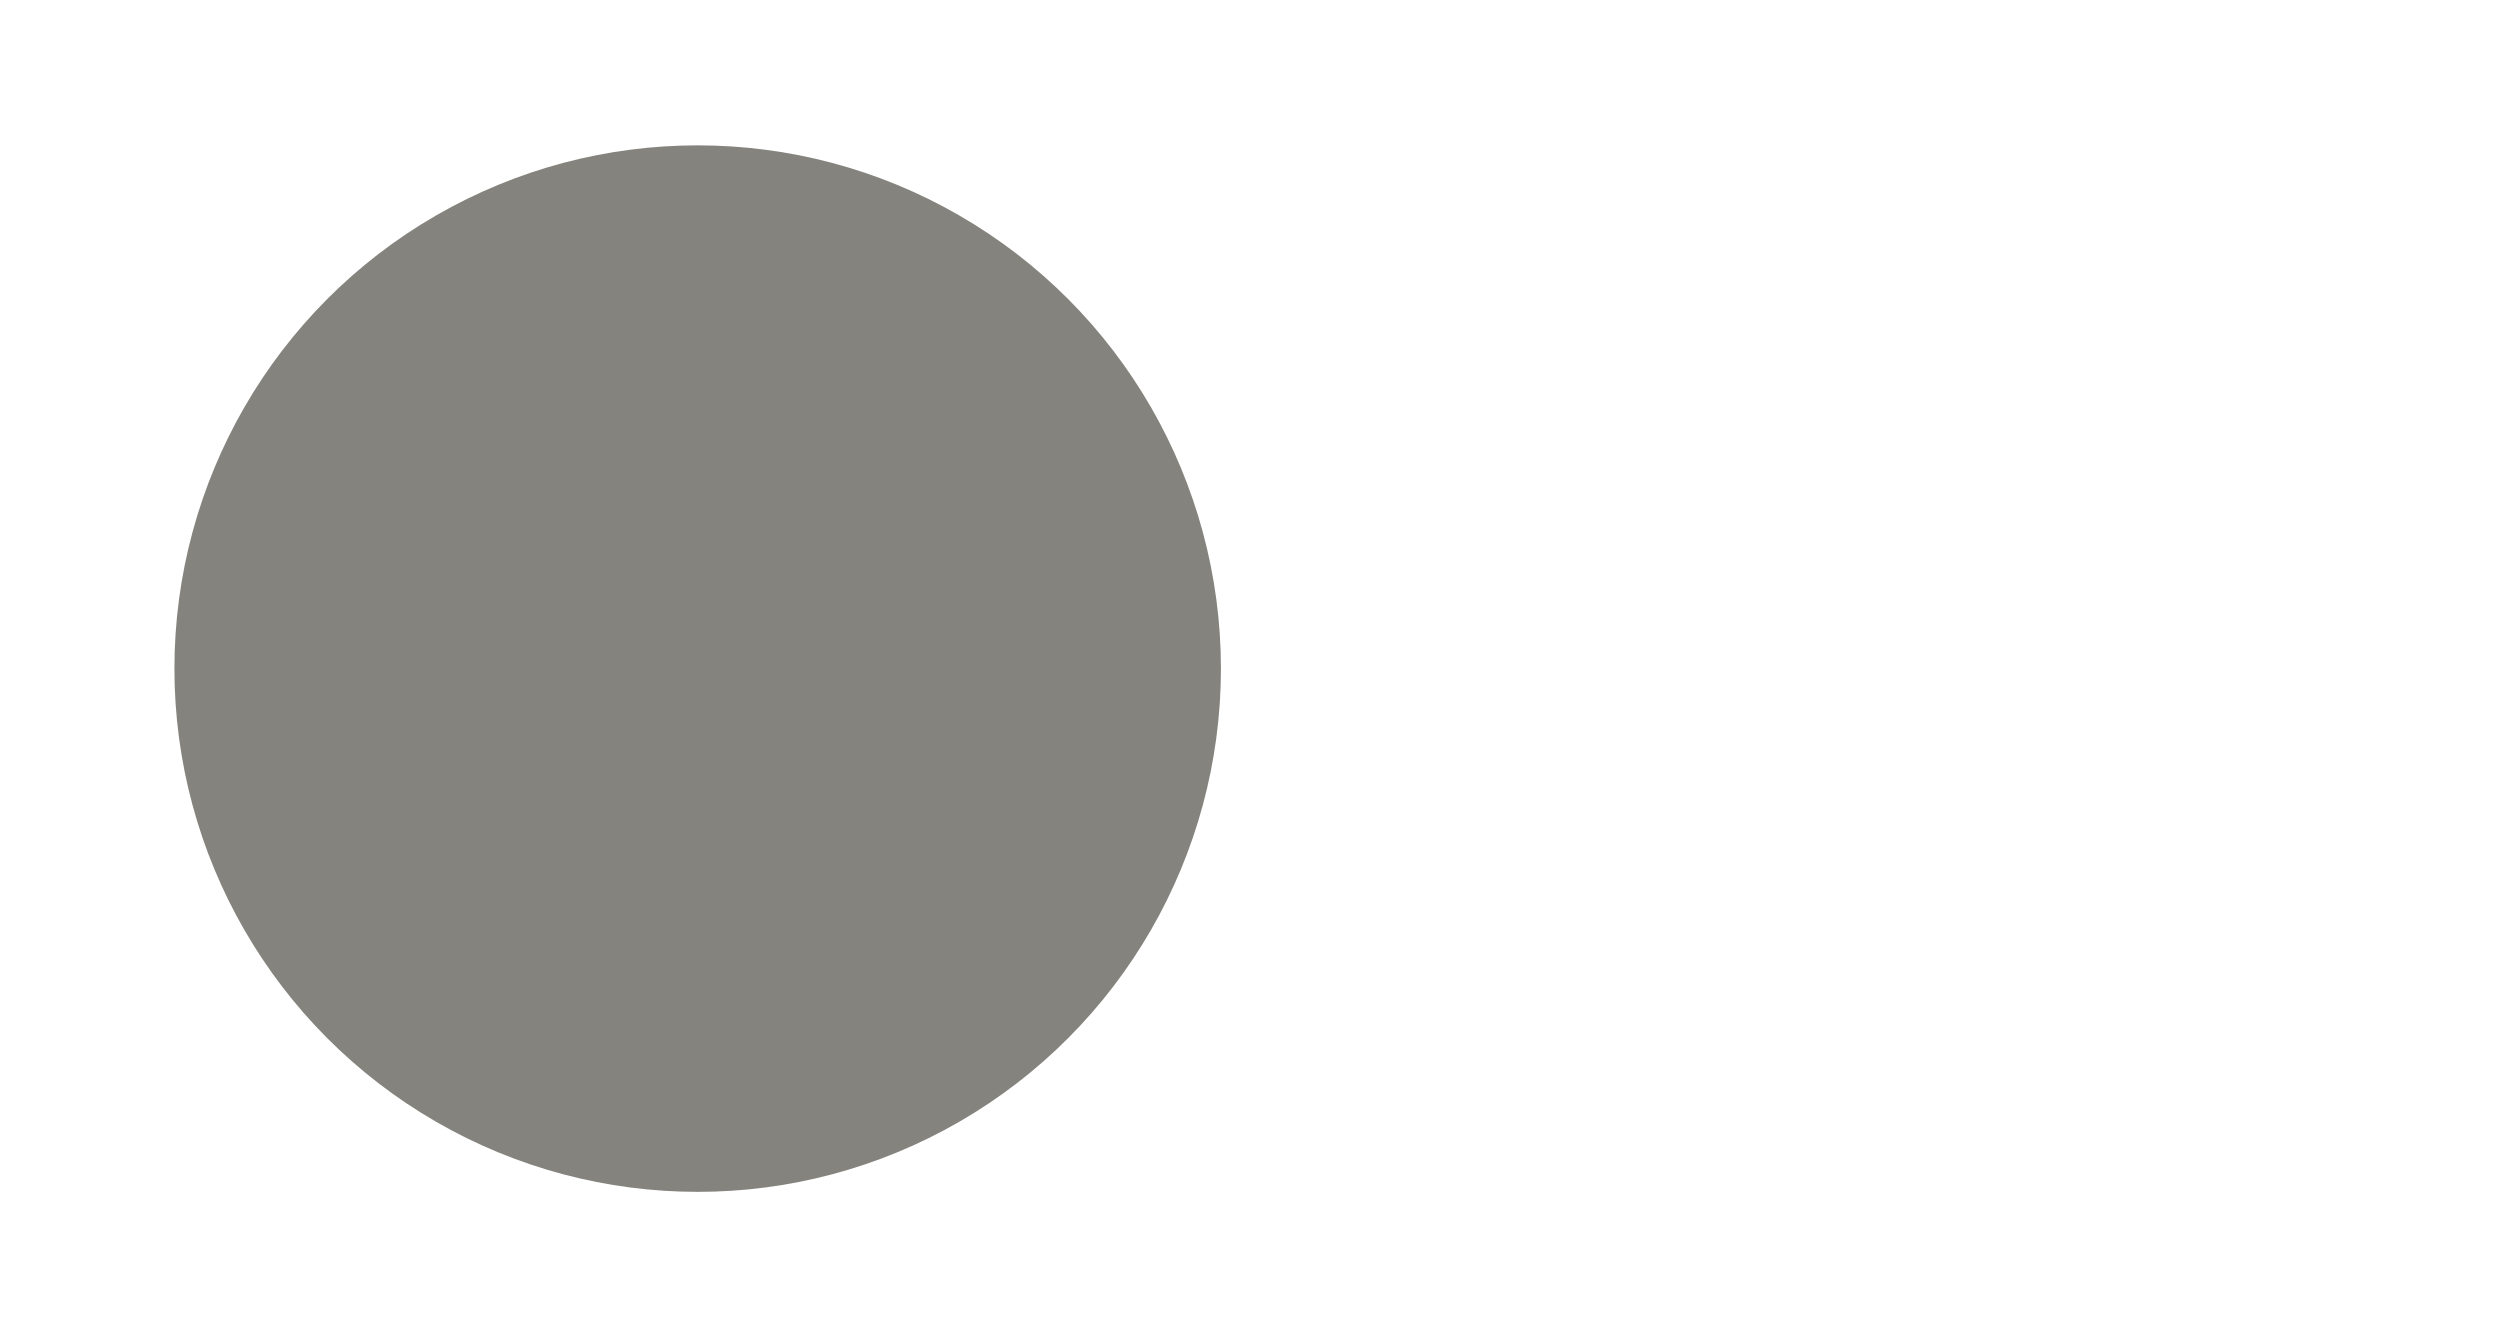 <svg width="86" height="46" viewBox="0 0 86 46" fill="none" xmlns="http://www.w3.org/2000/svg" xmlns:xlink="http://www.w3.org/1999/xlink">
<rect  x="86" y="45" width="86" height="44" rx="72.69" transform="rotate(360 86 45)" fill="#393936"/>
<circle cx="24" cy="23" r="18" fill="#84837D"/>
</svg>
